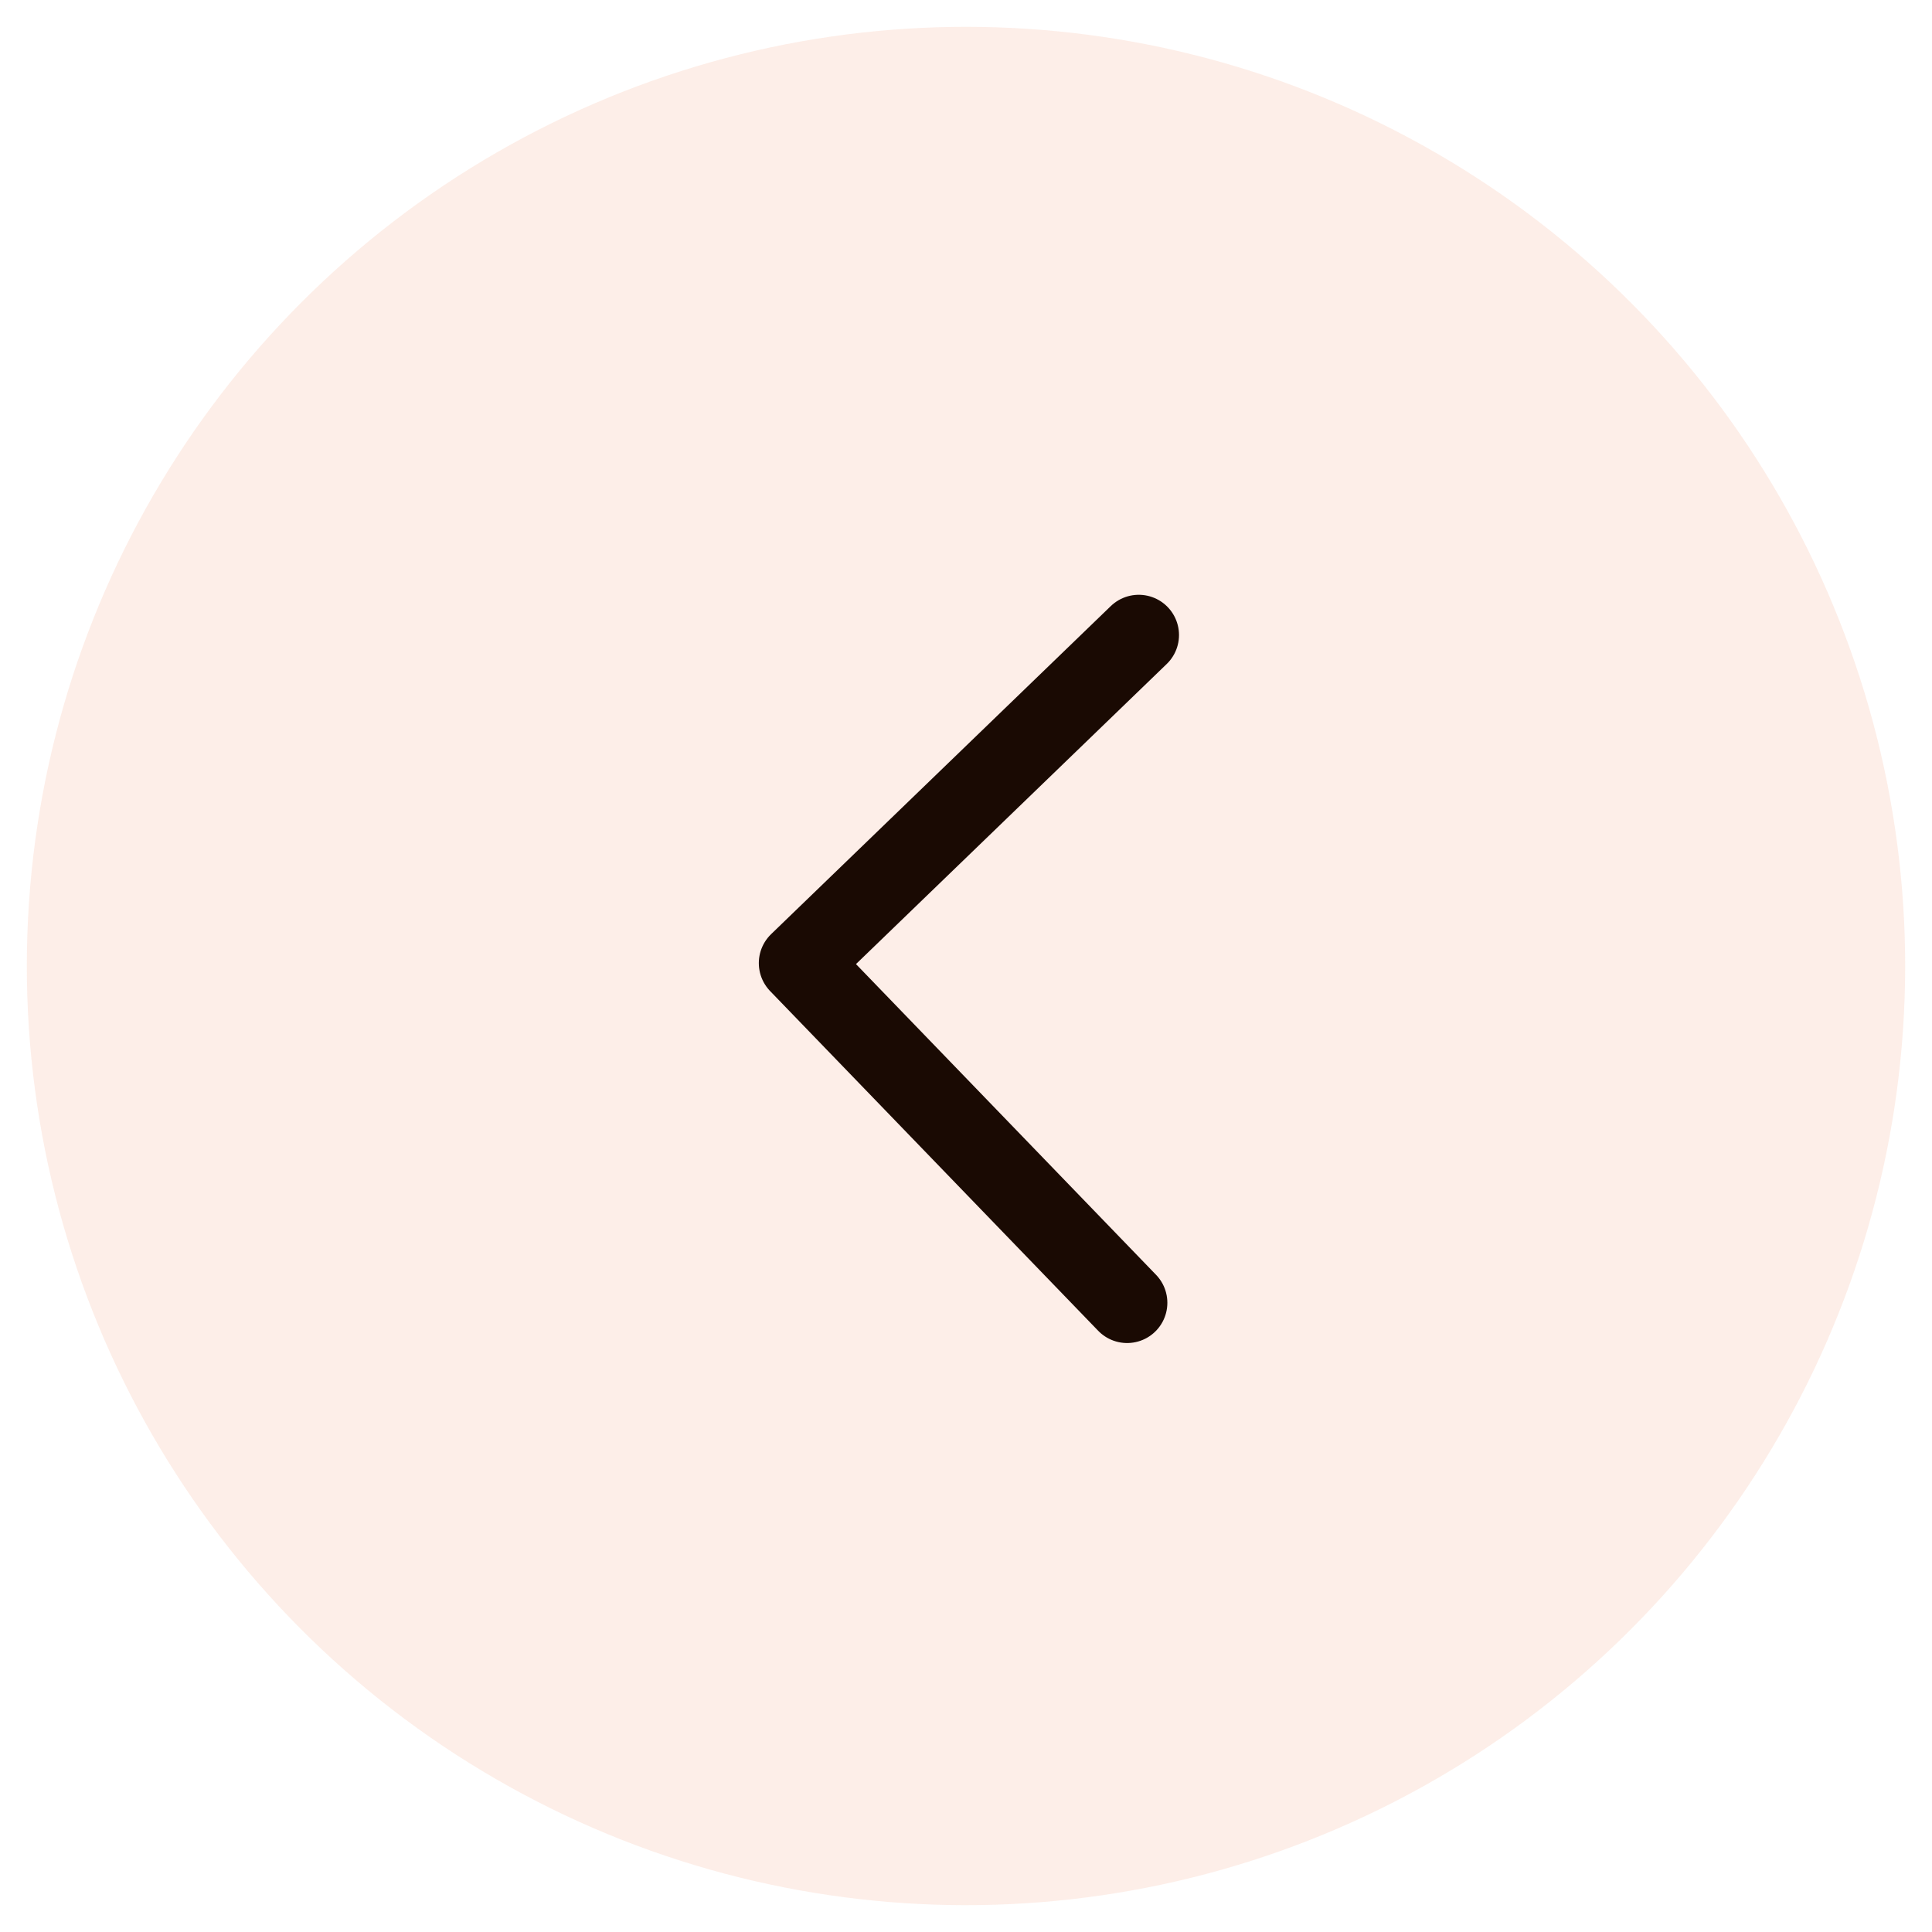 <svg width="72" height="72" viewBox="0 0 72 72" fill="none" xmlns="http://www.w3.org/2000/svg">
<circle opacity="0.1" cx="36" cy="36" r="35" transform="rotate(-179.002 36 36)" fill="#EE5514"/>
<path d="M42.438 23.666L29.779 35.892L42.004 48.551" stroke="#1A0A03" stroke-width="3" stroke-linecap="round" stroke-linejoin="round"/>
</svg>
